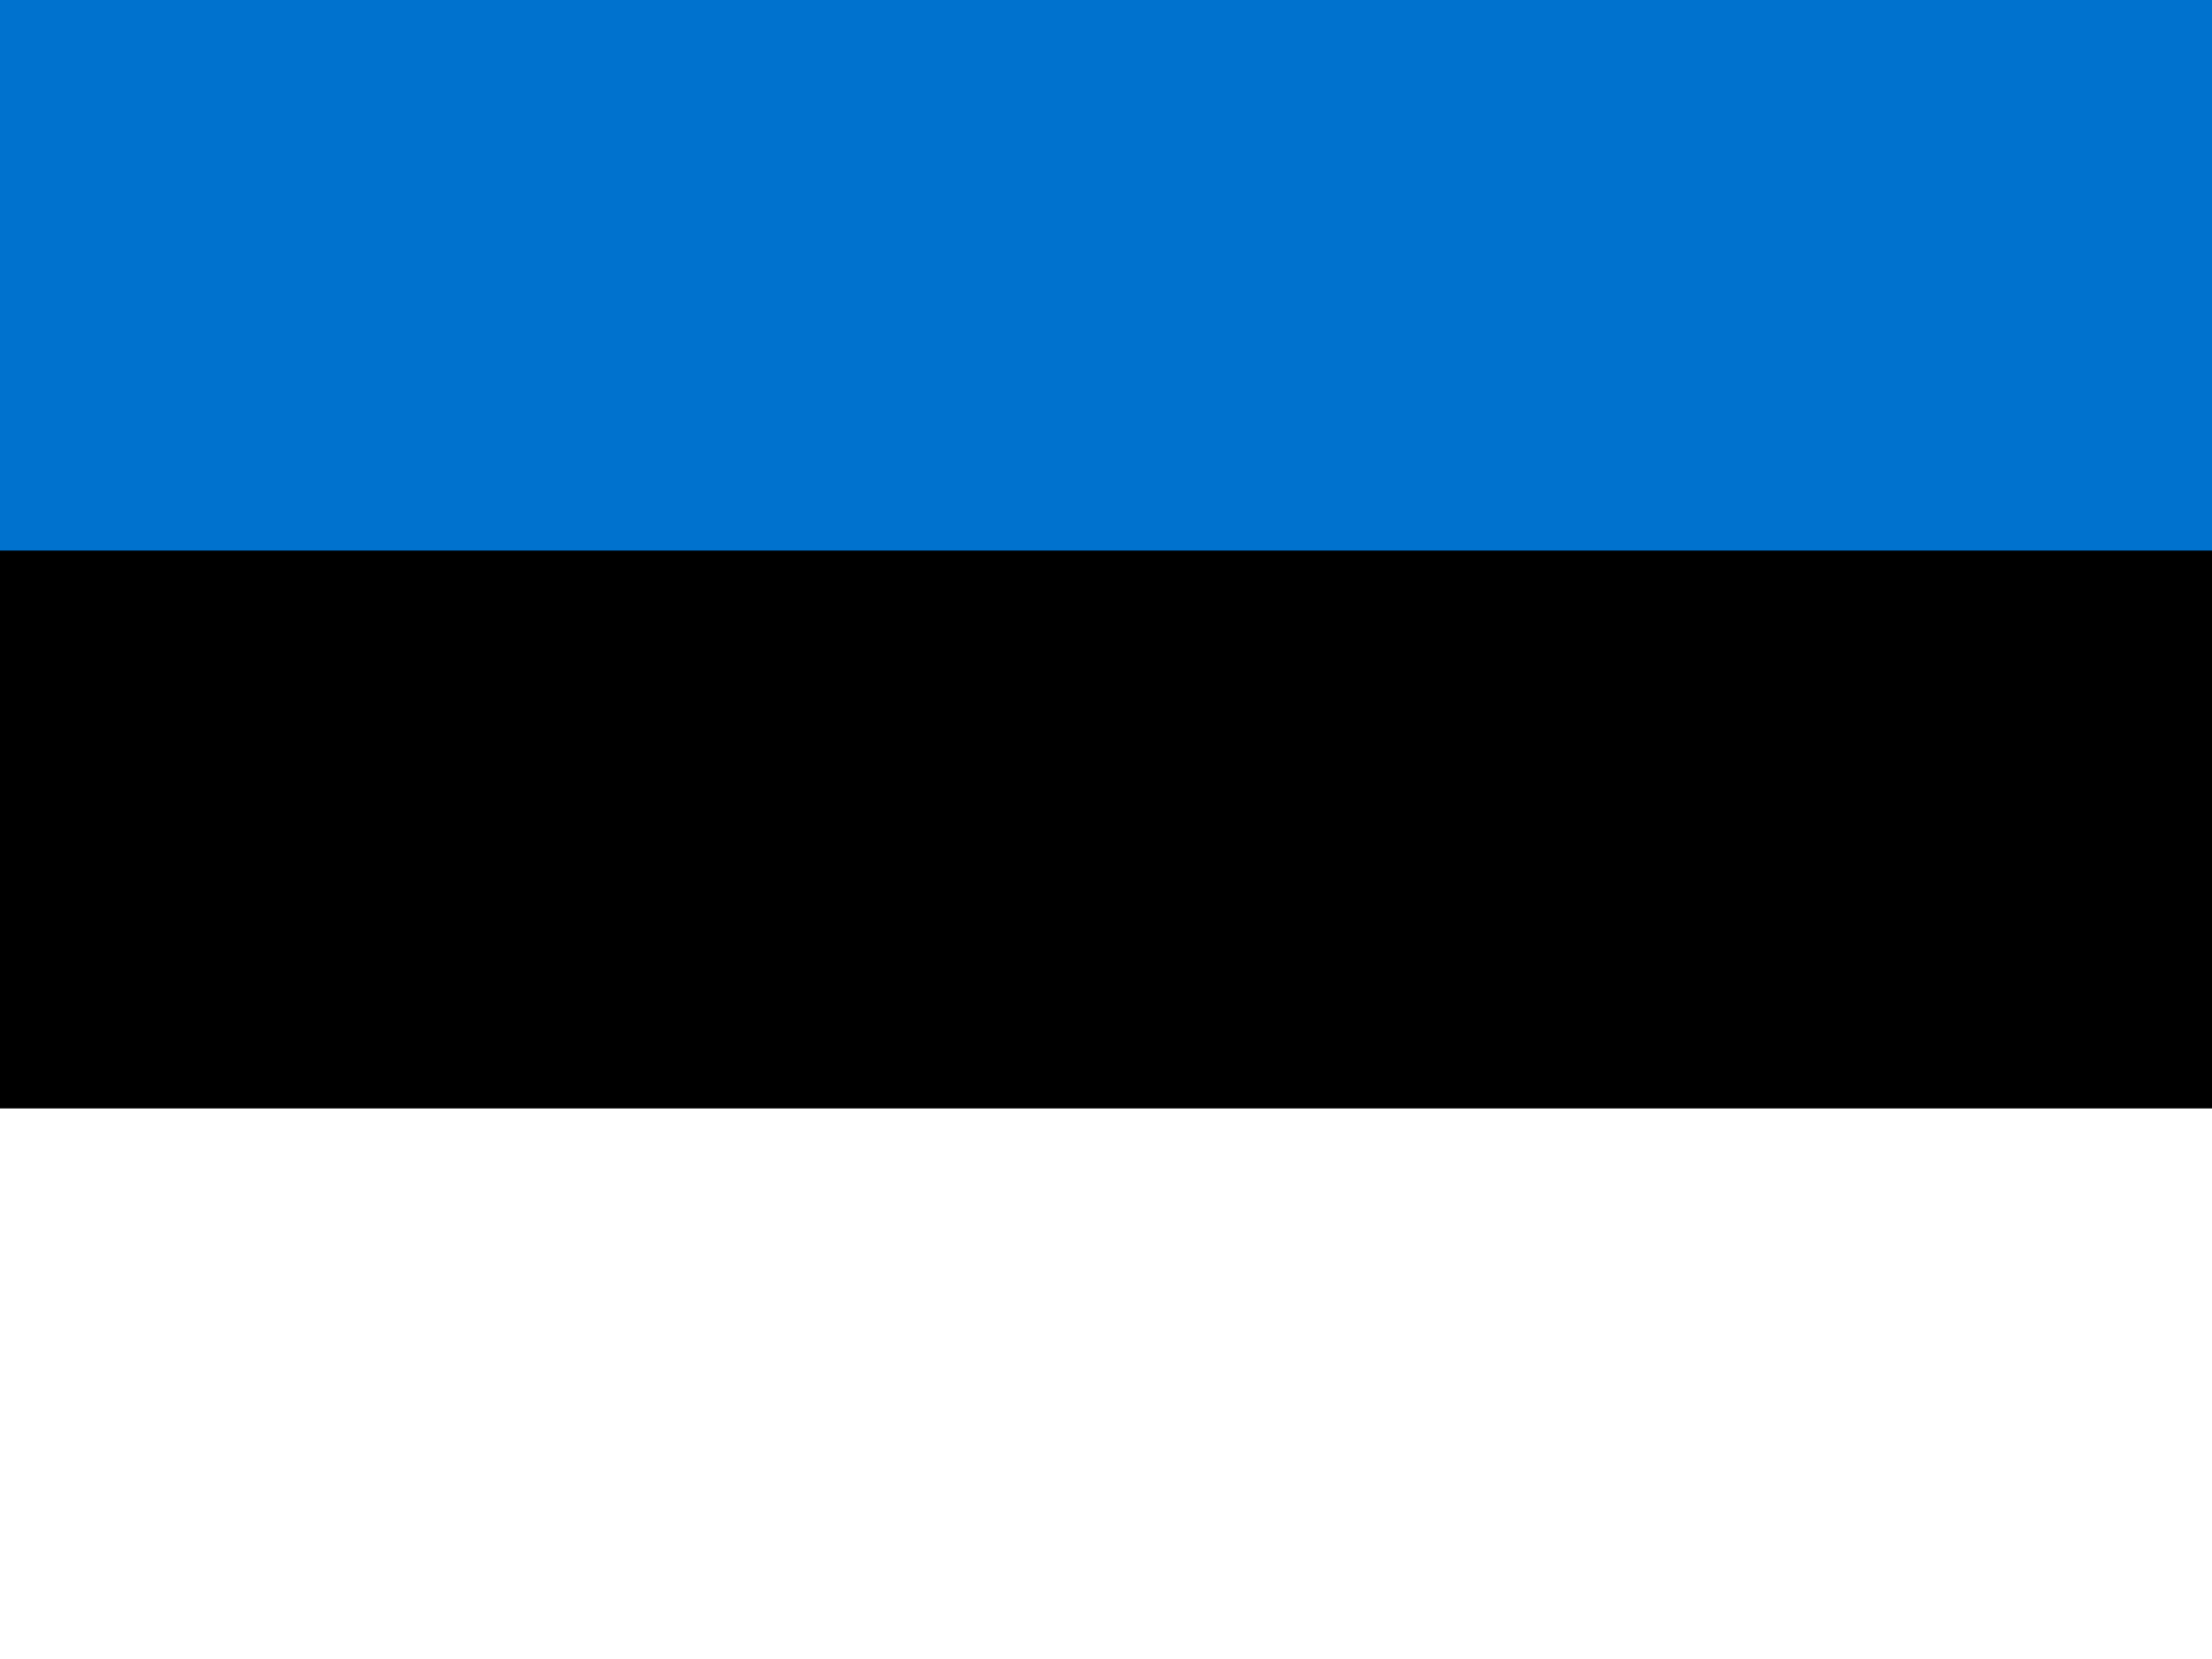<svg xmlns="http://www.w3.org/2000/svg" id="flag-icons-ee" viewBox="0 0 640 480">
  <rect x="0" y="0" width="640" height="480" fill="#333333" stroke="none"/>
  <g fill-rule="evenodd" stroke-width="1pt">
    <rect width="640" height="477.9" rx="0" ry="0" fill="#000000"/>
    <rect width="640" height="159.3" y="320.7" fill="#ffffff" rx="0" ry="0"/>
    <path fill="#0072CE" d="M0 0h640v159.3H0z"/>
  </g>
</svg>
